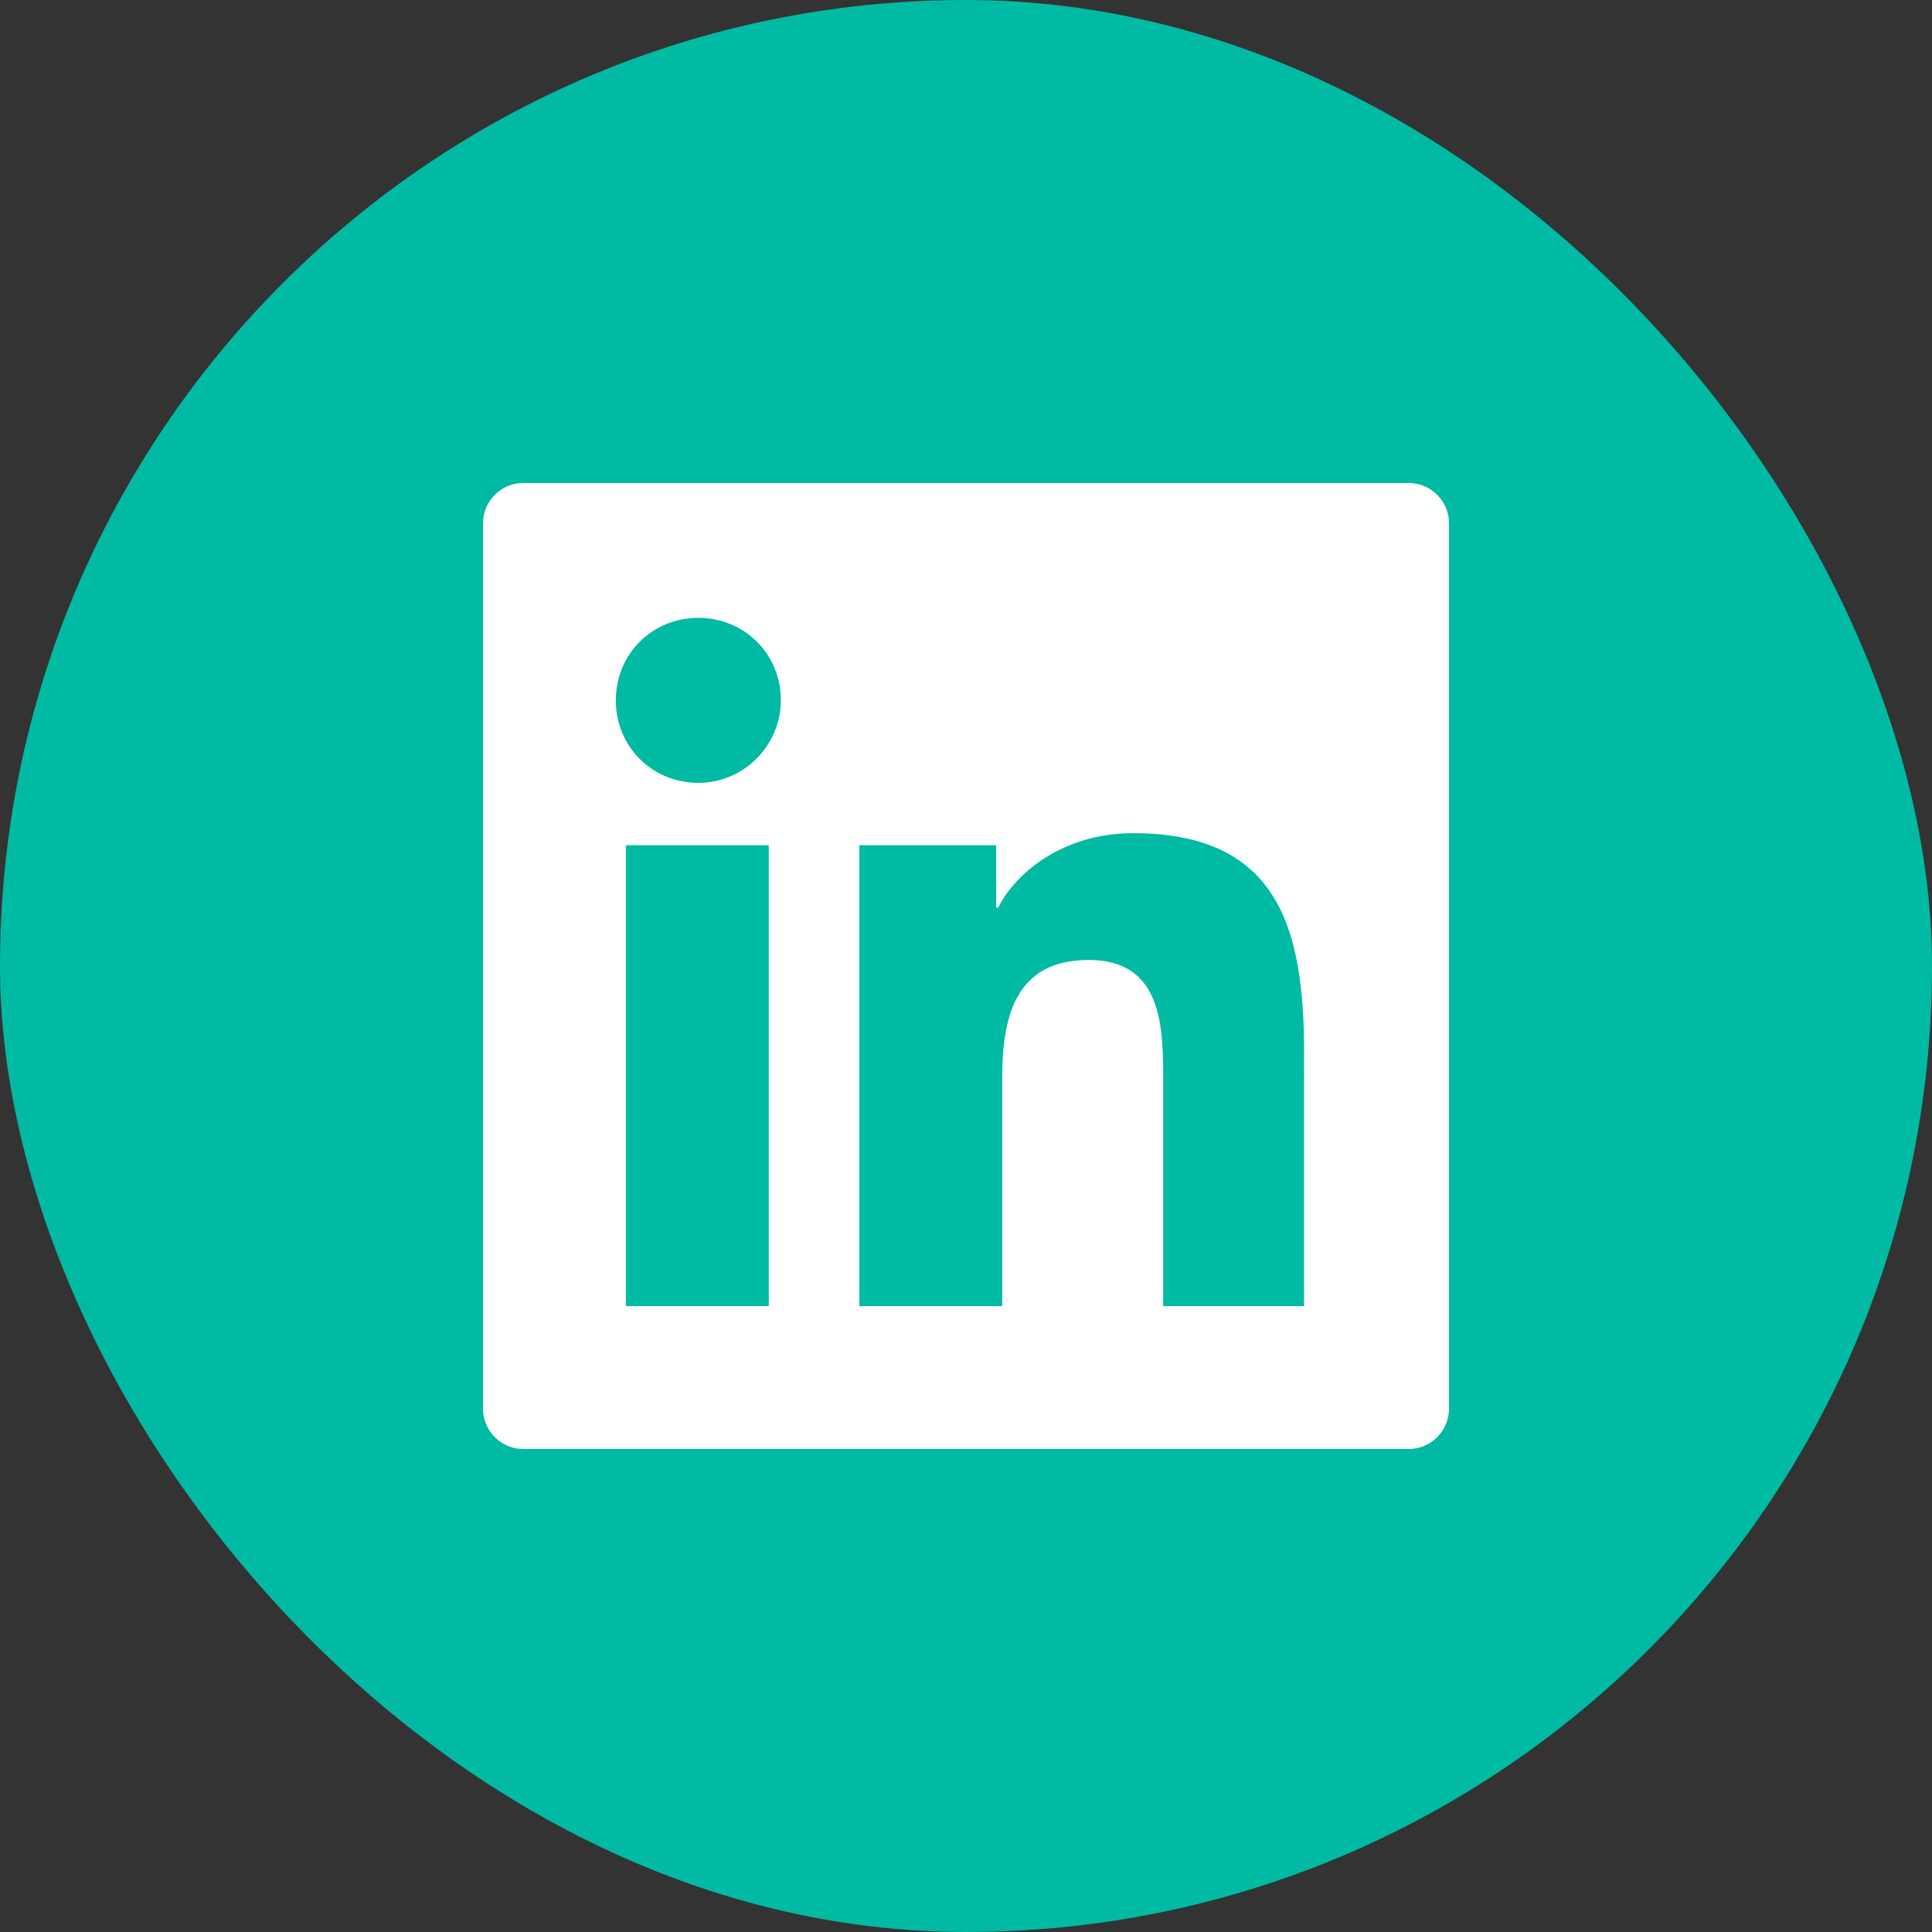 <svg xmlns="http://www.w3.org/2000/svg" height="48" width="48" viewBox="0 0 48 48"><rect x="0" y="0" width="48" height="48" fill="#333333" stroke="none"/><title>logo linkedin</title><rect data-element="frame" x="0" y="0" width="48" height="48" rx="48" ry="48" stroke="none" fill="#00baa4"></rect><g transform="translate(12 12) scale(0.5)" fill="#ffffff" class="nc-icon-wrapper"><path fill="#ffffff" d="M46,0H2C0.9,0,0,0.9,0,2v44c0,1.1,0.9,2,2,2h44c1.1,0,2-0.9,2-2V2C48,0.9,47.1,0,46,0z M14.2,40.9H7.1V18 h7.1V40.9z M10.7,14.9c-2.3,0-4.1-1.8-4.1-4.1c0-2.3,1.8-4.1,4.1-4.1c2.3,0,4.1,1.8,4.1,4.1C14.8,13,13,14.9,10.7,14.9z M40.9,40.9 h-7.1V29.8c0-2.7,0-6.1-3.7-6.1c-3.7,0-4.3,2.9-4.3,5.9v11.3h-7.1V18h6.8v3.1h0.1c0.9-1.8,3.3-3.7,6.7-3.7c7.2,0,8.5,4.7,8.5,10.9 V40.9z"></path></g></svg>